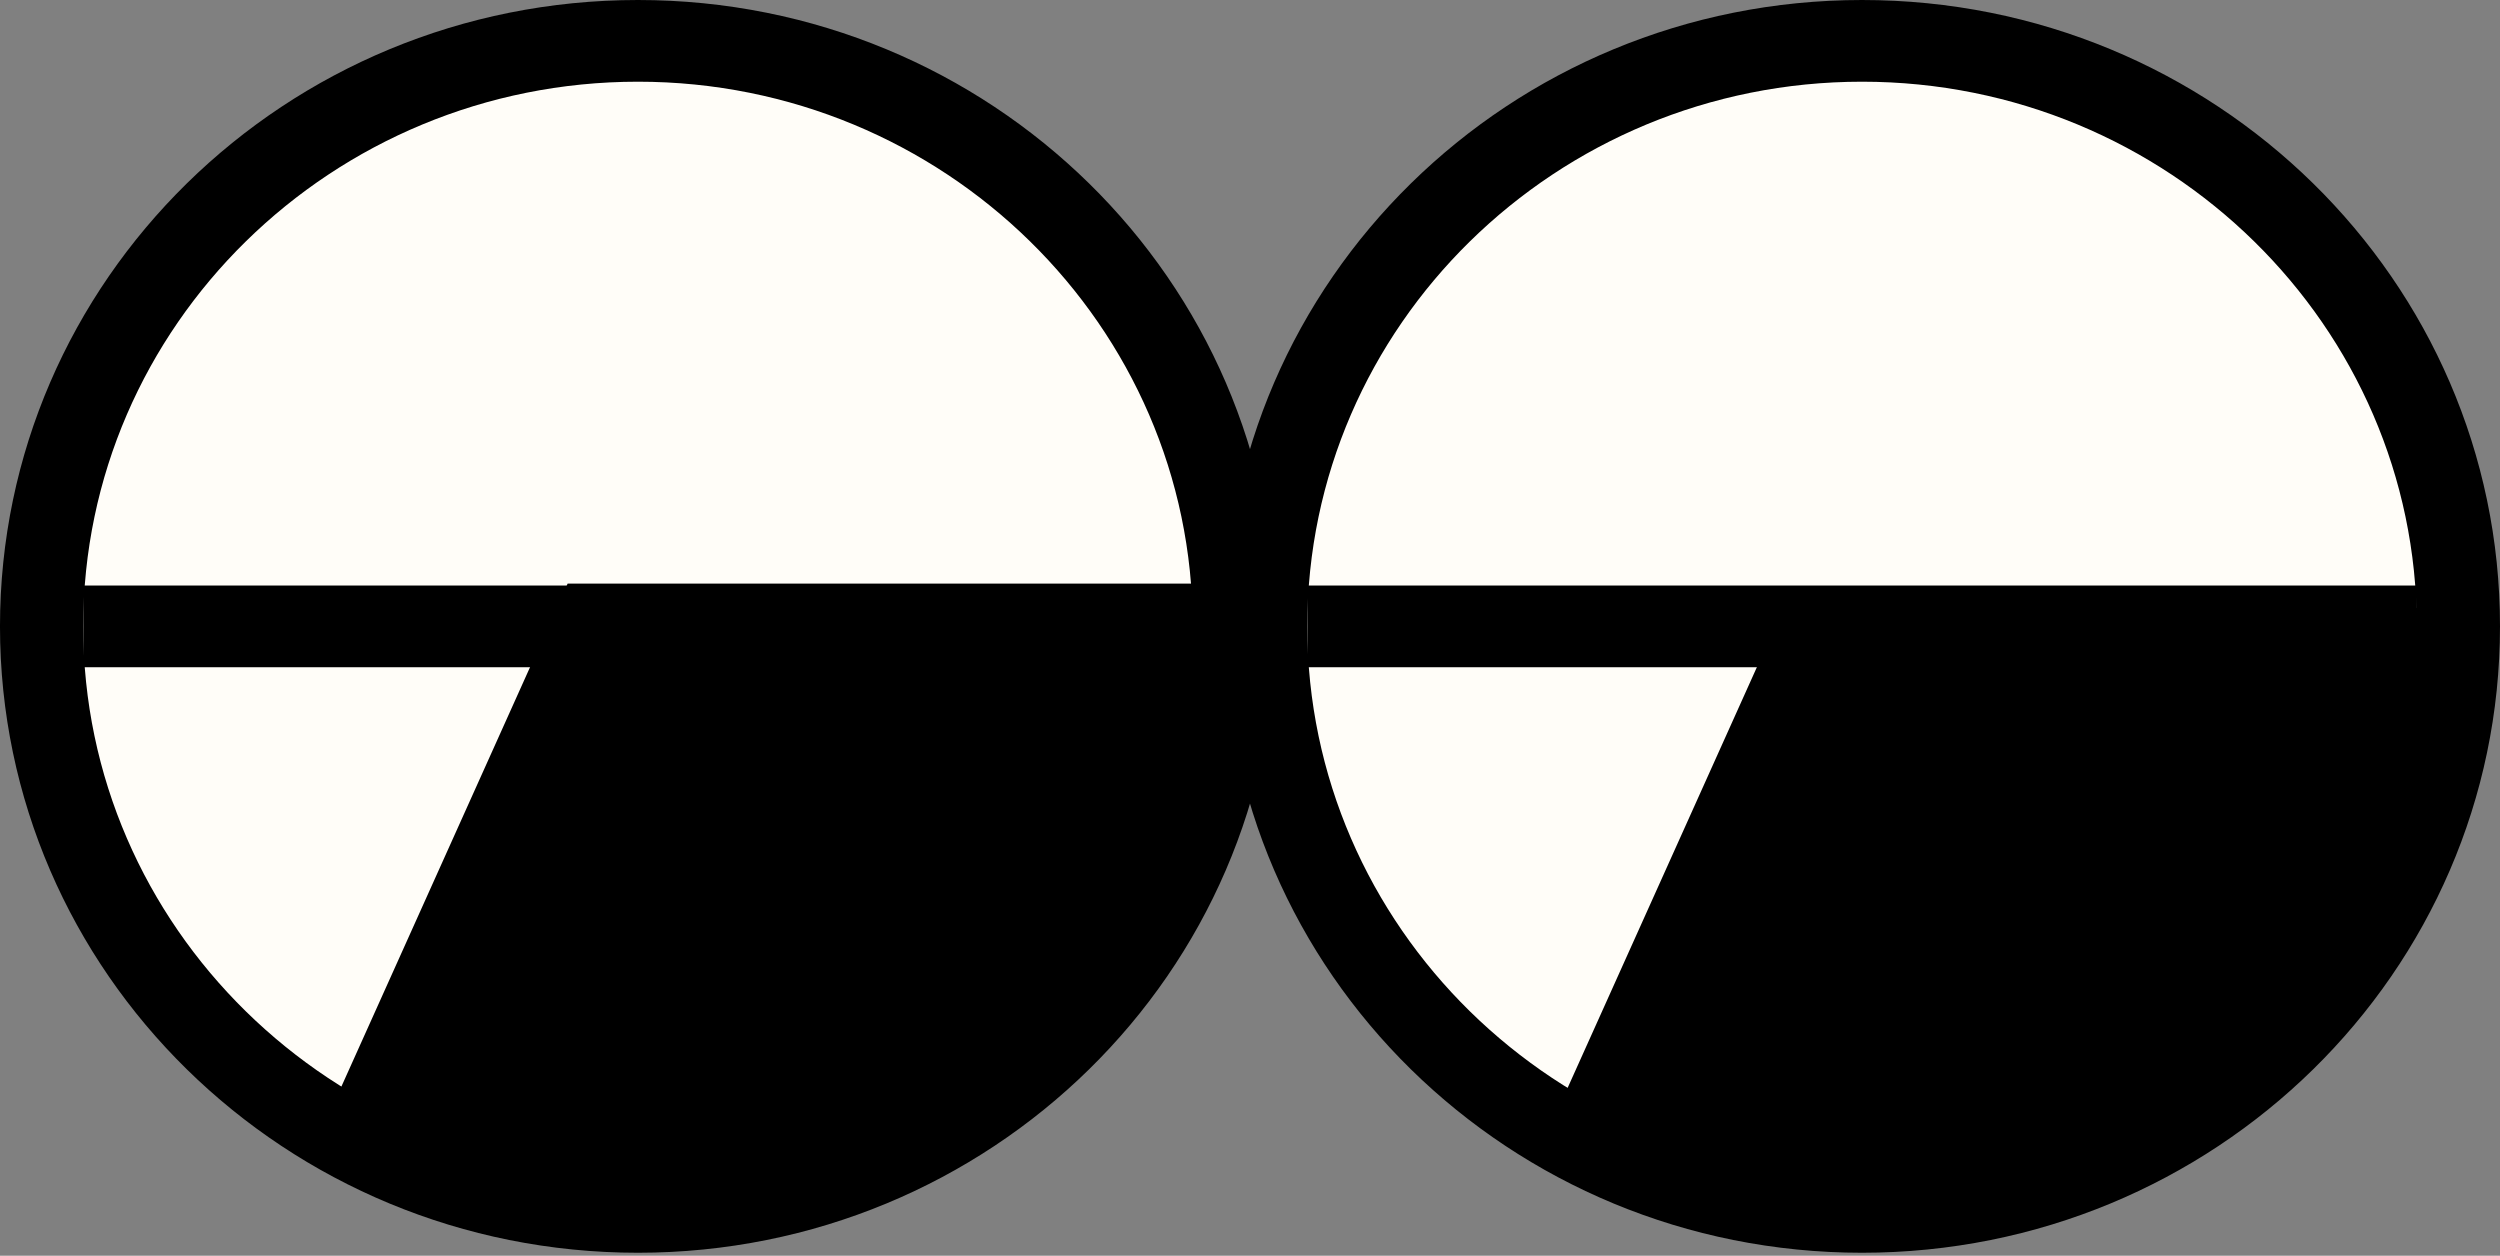 <svg width="217" height="109" viewBox="0 0 217 109" fill="none" xmlns="http://www.w3.org/2000/svg">
<rect x="0" y="0" width="217" height="109" fill="#808080" stroke="none"/>
<circle cx="50.71" cy="50.71" r="50.71" transform="matrix(-1 0 0 1 212.168 4.828)" fill="#FFFDF8"/>
<circle cx="50.71" cy="50.71" r="50.71" transform="matrix(-1 0 0 1 105.918 4.828)" fill="#FFFDF8"/>
<path d="M55.374 0C85.963 0 110.75 24.336 110.75 54.369C110.75 84.403 85.963 108.739 55.374 108.739C24.785 108.739 -0.001 84.403 -0.001 54.369C-0.001 24.336 24.785 0 55.374 0ZM55.374 101.647C81.931 101.647 103.527 80.443 103.527 54.369C103.527 28.296 81.931 7.092 55.374 7.092C28.818 7.092 7.222 28.296 7.222 54.369C7.222 80.443 28.818 101.647 55.374 101.647Z" fill="black"/>
<path d="M161.624 0C192.213 0 217 24.336 217 54.369C217 84.403 192.213 108.739 161.624 108.739C131.036 108.739 106.249 84.403 106.249 54.369C106.249 24.336 131.036 0 161.624 0ZM161.624 101.647C188.181 101.647 209.777 80.443 209.777 54.369C209.777 28.296 188.181 7.092 161.624 7.092C135.068 7.092 113.472 28.296 113.472 54.369C113.472 80.443 135.068 101.647 161.624 101.647Z" fill="black"/>
<path d="M7.23 50.824H103.535V57.916H7.23V50.824Z" fill="black"/>
<path d="M113.48 50.824H209.785V57.916H113.48V50.824Z" fill="black"/>
<path d="M211.152 52.77C211.529 61.873 209.431 70.91 205.077 78.943C200.722 86.975 194.269 93.711 186.389 98.449C178.508 103.187 169.486 105.756 160.26 105.889C151.034 106.021 141.941 103.712 133.923 99.202L154.81 52.77L211.152 52.77Z" fill="black"/>
<path d="M105.613 50.658C105.99 59.762 103.892 68.799 99.538 76.832C95.183 84.864 88.73 91.599 80.85 96.338C72.969 101.076 63.947 103.645 54.721 103.777C45.495 103.91 36.401 101.601 28.384 97.091L49.27 50.658L105.613 50.658Z" fill="black"/>
</svg>
